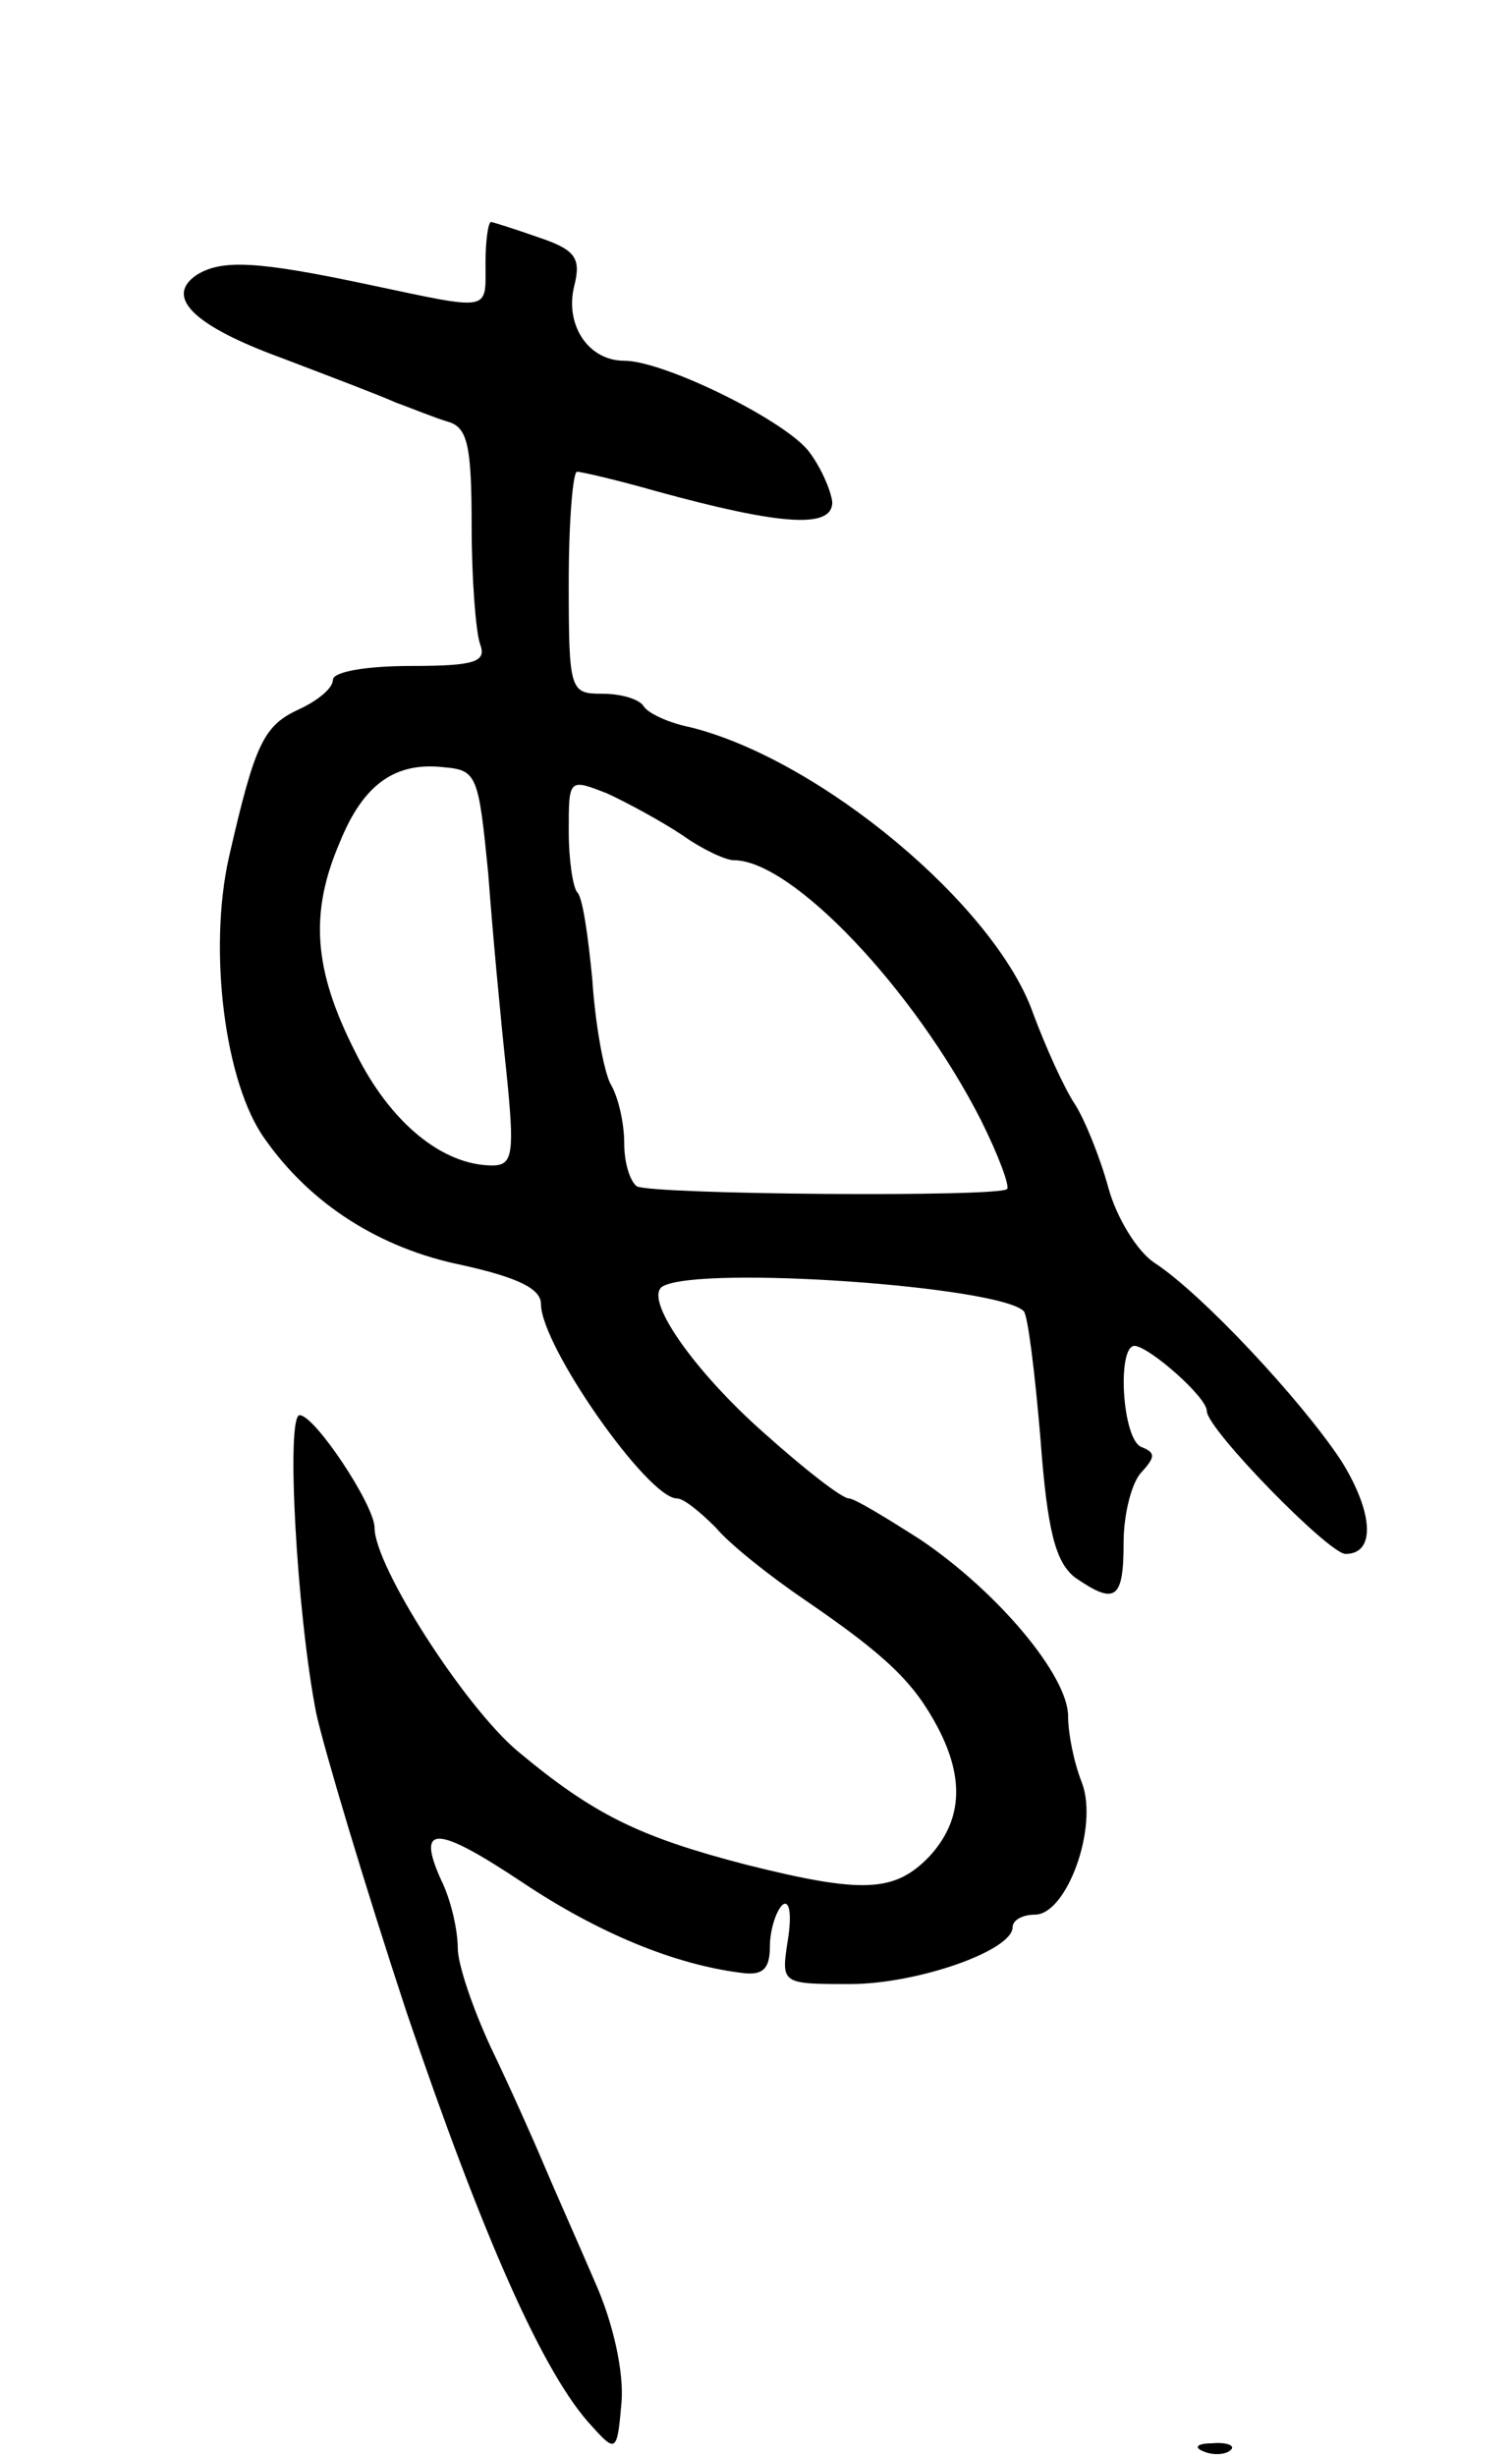 <svg version="1.0" xmlns="http://www.w3.org/2000/svg"
 width="109pt" height="177pt" viewBox="0 0 109 177"
 preserveAspectRatio="xMidYMid meet">
<g transform="translate(0,177) scale(0.1,-0.1)"
fill="#000000" stroke="none">
<path d="M350 1580 c0 -35 5 -34 -85 -15 -80 17 -105 18 -123 7 -24 -16 -2
-37 61 -60 34 -13 71 -27 82 -32 11 -4 28 -11 38 -14 14 -4 17 -17 17 -75 0
-38 3 -76 6 -85 5 -13 -3 -16 -50 -16 -31 0 -56 -4 -56 -10 0 -6 -11 -15 -24
-21 -26 -12 -32 -24 -51 -107 -15 -67 -3 -163 26 -203 33 -47 83 -79 143 -91
40 -9 56 -17 56 -28 0 -30 77 -140 98 -140 5 0 17 -10 28 -21 10 -12 39 -35
64 -52 60 -41 79 -60 96 -92 20 -38 17 -68 -6 -93 -25 -26 -48 -27 -132 -6
-77 20 -110 36 -165 82 -38 32 -103 133 -103 161 0 16 -43 81 -54 81 -10 0 -2
-144 12 -215 6 -27 35 -124 65 -215 55 -162 99 -262 134 -299 17 -19 18 -18
21 17 2 22 -6 58 -19 87 -12 28 -29 66 -37 85 -8 19 -25 57 -38 84 -13 28 -24
60 -24 72 0 13 -5 35 -12 49 -18 40 -4 40 59 -2 54 -36 109 -59 158 -65 15 -2
20 3 20 19 0 11 4 25 9 30 5 4 7 -6 4 -25 -5 -32 -5 -32 45 -32 48 0 117 24
117 41 0 5 7 9 16 9 23 0 46 63 34 95 -6 15 -10 36 -10 48 0 29 -50 89 -106
127 -25 16 -48 30 -52 30 -5 0 -32 21 -61 47 -51 45 -88 98 -73 106 28 15 242
0 260 -18 3 -3 8 -44 12 -91 5 -68 11 -90 25 -101 29 -20 35 -16 35 25 0 21 6
44 13 51 10 11 10 14 0 18 -14 5 -18 73 -5 73 11 -1 52 -37 52 -47 0 -13 88
-103 100 -103 22 0 20 30 -3 67 -29 44 -101 121 -135 143 -12 8 -27 32 -33 54
-6 22 -17 49 -24 60 -8 12 -21 41 -30 65 -27 78 -154 184 -248 207 -15 3 -30
10 -33 15 -3 5 -16 9 -30 9 -23 0 -24 2 -24 80 0 44 3 80 6 80 3 0 29 -6 57
-14 91 -25 127 -27 127 -8 -1 9 -9 27 -18 38 -20 23 -104 64 -132 64 -26 0
-43 26 -36 54 5 20 1 26 -26 35 -17 6 -33 11 -34 11 -2 0 -4 -13 -4 -30z m2
-440 c3 -41 9 -105 13 -142 6 -59 5 -68 -10 -68 -36 0 -74 31 -99 82 -30 59
-33 100 -11 151 17 42 40 58 75 54 24 -2 25 -6 32 -77z m140 28 c14 -10 31
-18 37 -18 42 0 130 -93 178 -187 13 -26 21 -48 19 -50 -6 -6 -256 -4 -267 2
-5 4 -9 17 -9 31 0 14 -4 33 -10 43 -5 10 -11 44 -13 75 -3 31 -7 60 -11 63
-3 4 -6 23 -6 44 0 38 0 38 28 27 15 -7 39 -20 54 -30z"/>
<path d="M868 3 c7 -3 16 -2 19 1 4 3 -2 6 -13 5 -11 0 -14 -3 -6 -6z"/>
</g>
</svg>
